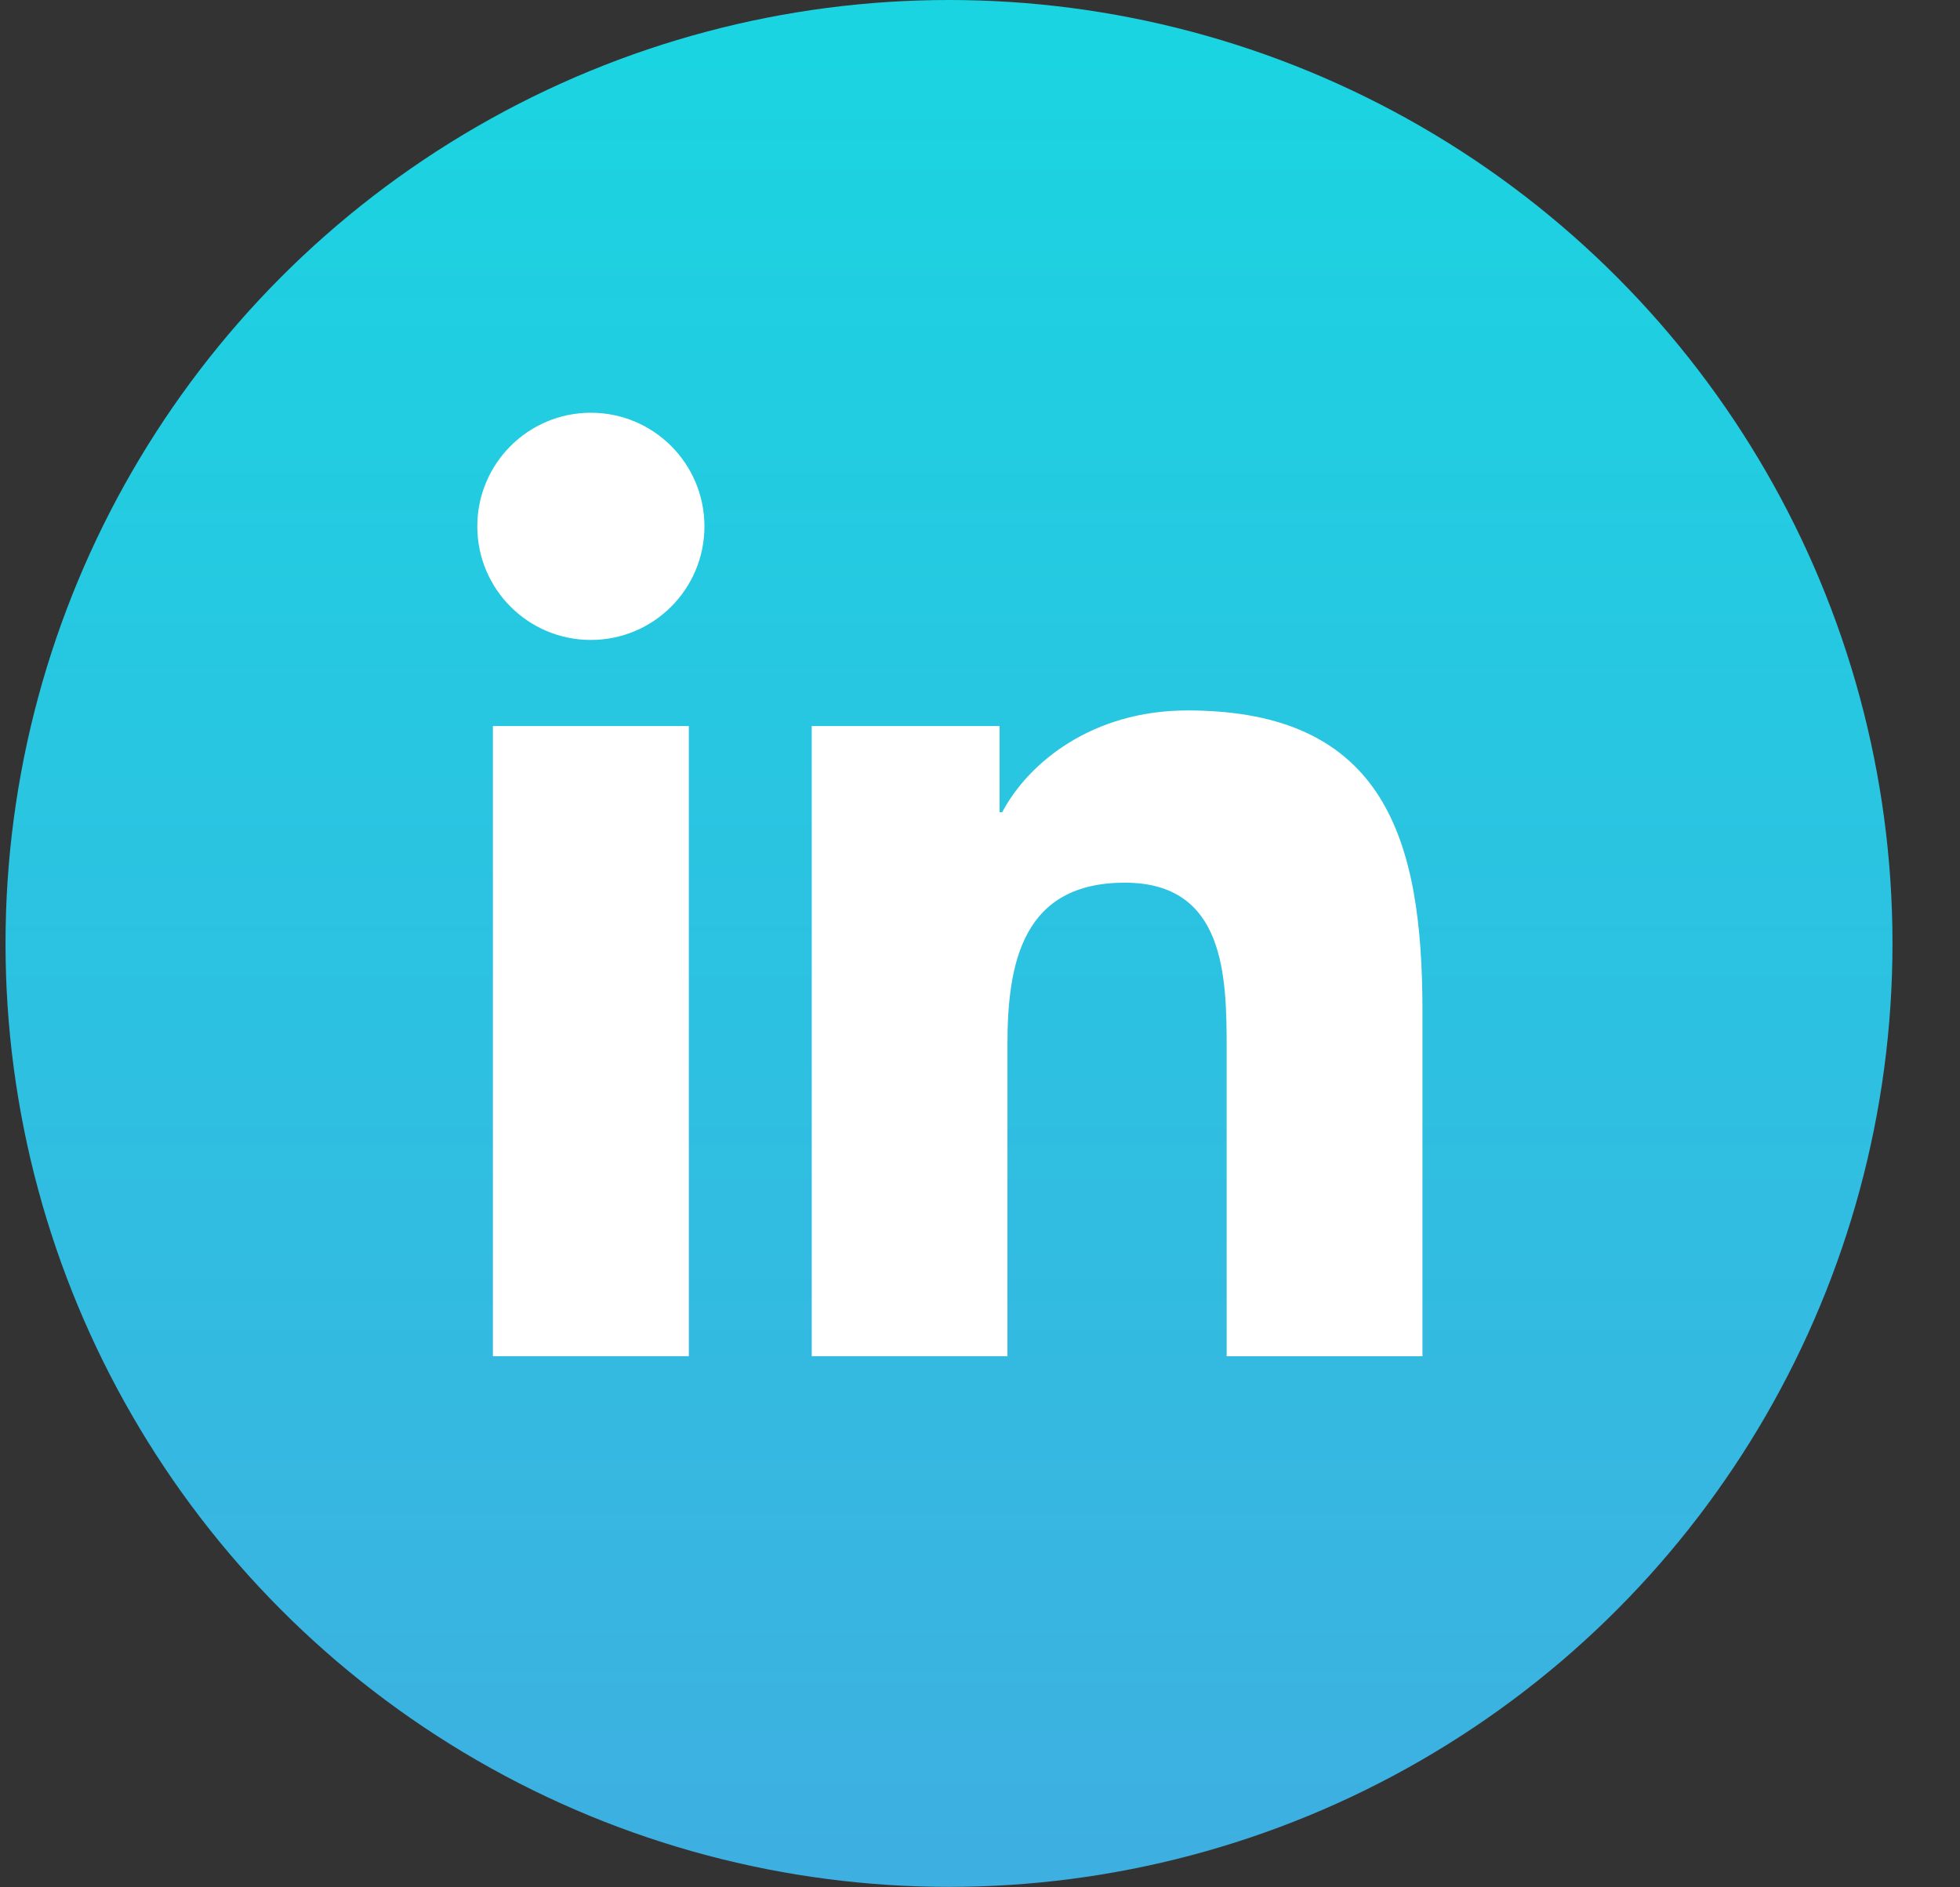 <svg width="27" height="26" viewBox="0 0 27 26" fill="none" xmlns="http://www.w3.org/2000/svg">
<rect x="0" y="0" width="27" height="26" fill="#333333" stroke="none"/>
<circle cx="13.073" cy="12.997" r="12.997" fill="url(#paint0_linear_2_58)" fill-opacity="0.85"/>
<path d="M8.139 8.816C9.004 8.816 9.704 8.115 9.704 7.251C9.704 6.387 9.004 5.686 8.139 5.686C7.275 5.686 6.575 6.387 6.575 7.251C6.575 8.115 7.275 8.816 8.139 8.816Z" fill="white"/>
<path d="M11.182 10.002V18.683H13.878V14.39C13.878 13.257 14.091 12.16 15.495 12.16C16.881 12.16 16.898 13.455 16.898 14.461V18.684H19.595V13.923C19.595 11.584 19.091 9.787 16.358 9.787C15.046 9.787 14.166 10.507 13.806 11.189H13.77V10.002H11.182ZM6.79 10.002H9.489V18.683H6.79V10.002Z" fill="white"/>
<defs>
<linearGradient id="paint0_linear_2_58" x1="13.073" y1="0" x2="13.073" y2="25.995" gradientUnits="userSpaceOnUse">
<stop stop-color="#15F1FF"/>
<stop offset="1" stop-color="#3FC5FF"/>
</linearGradient>
</defs>
</svg>
